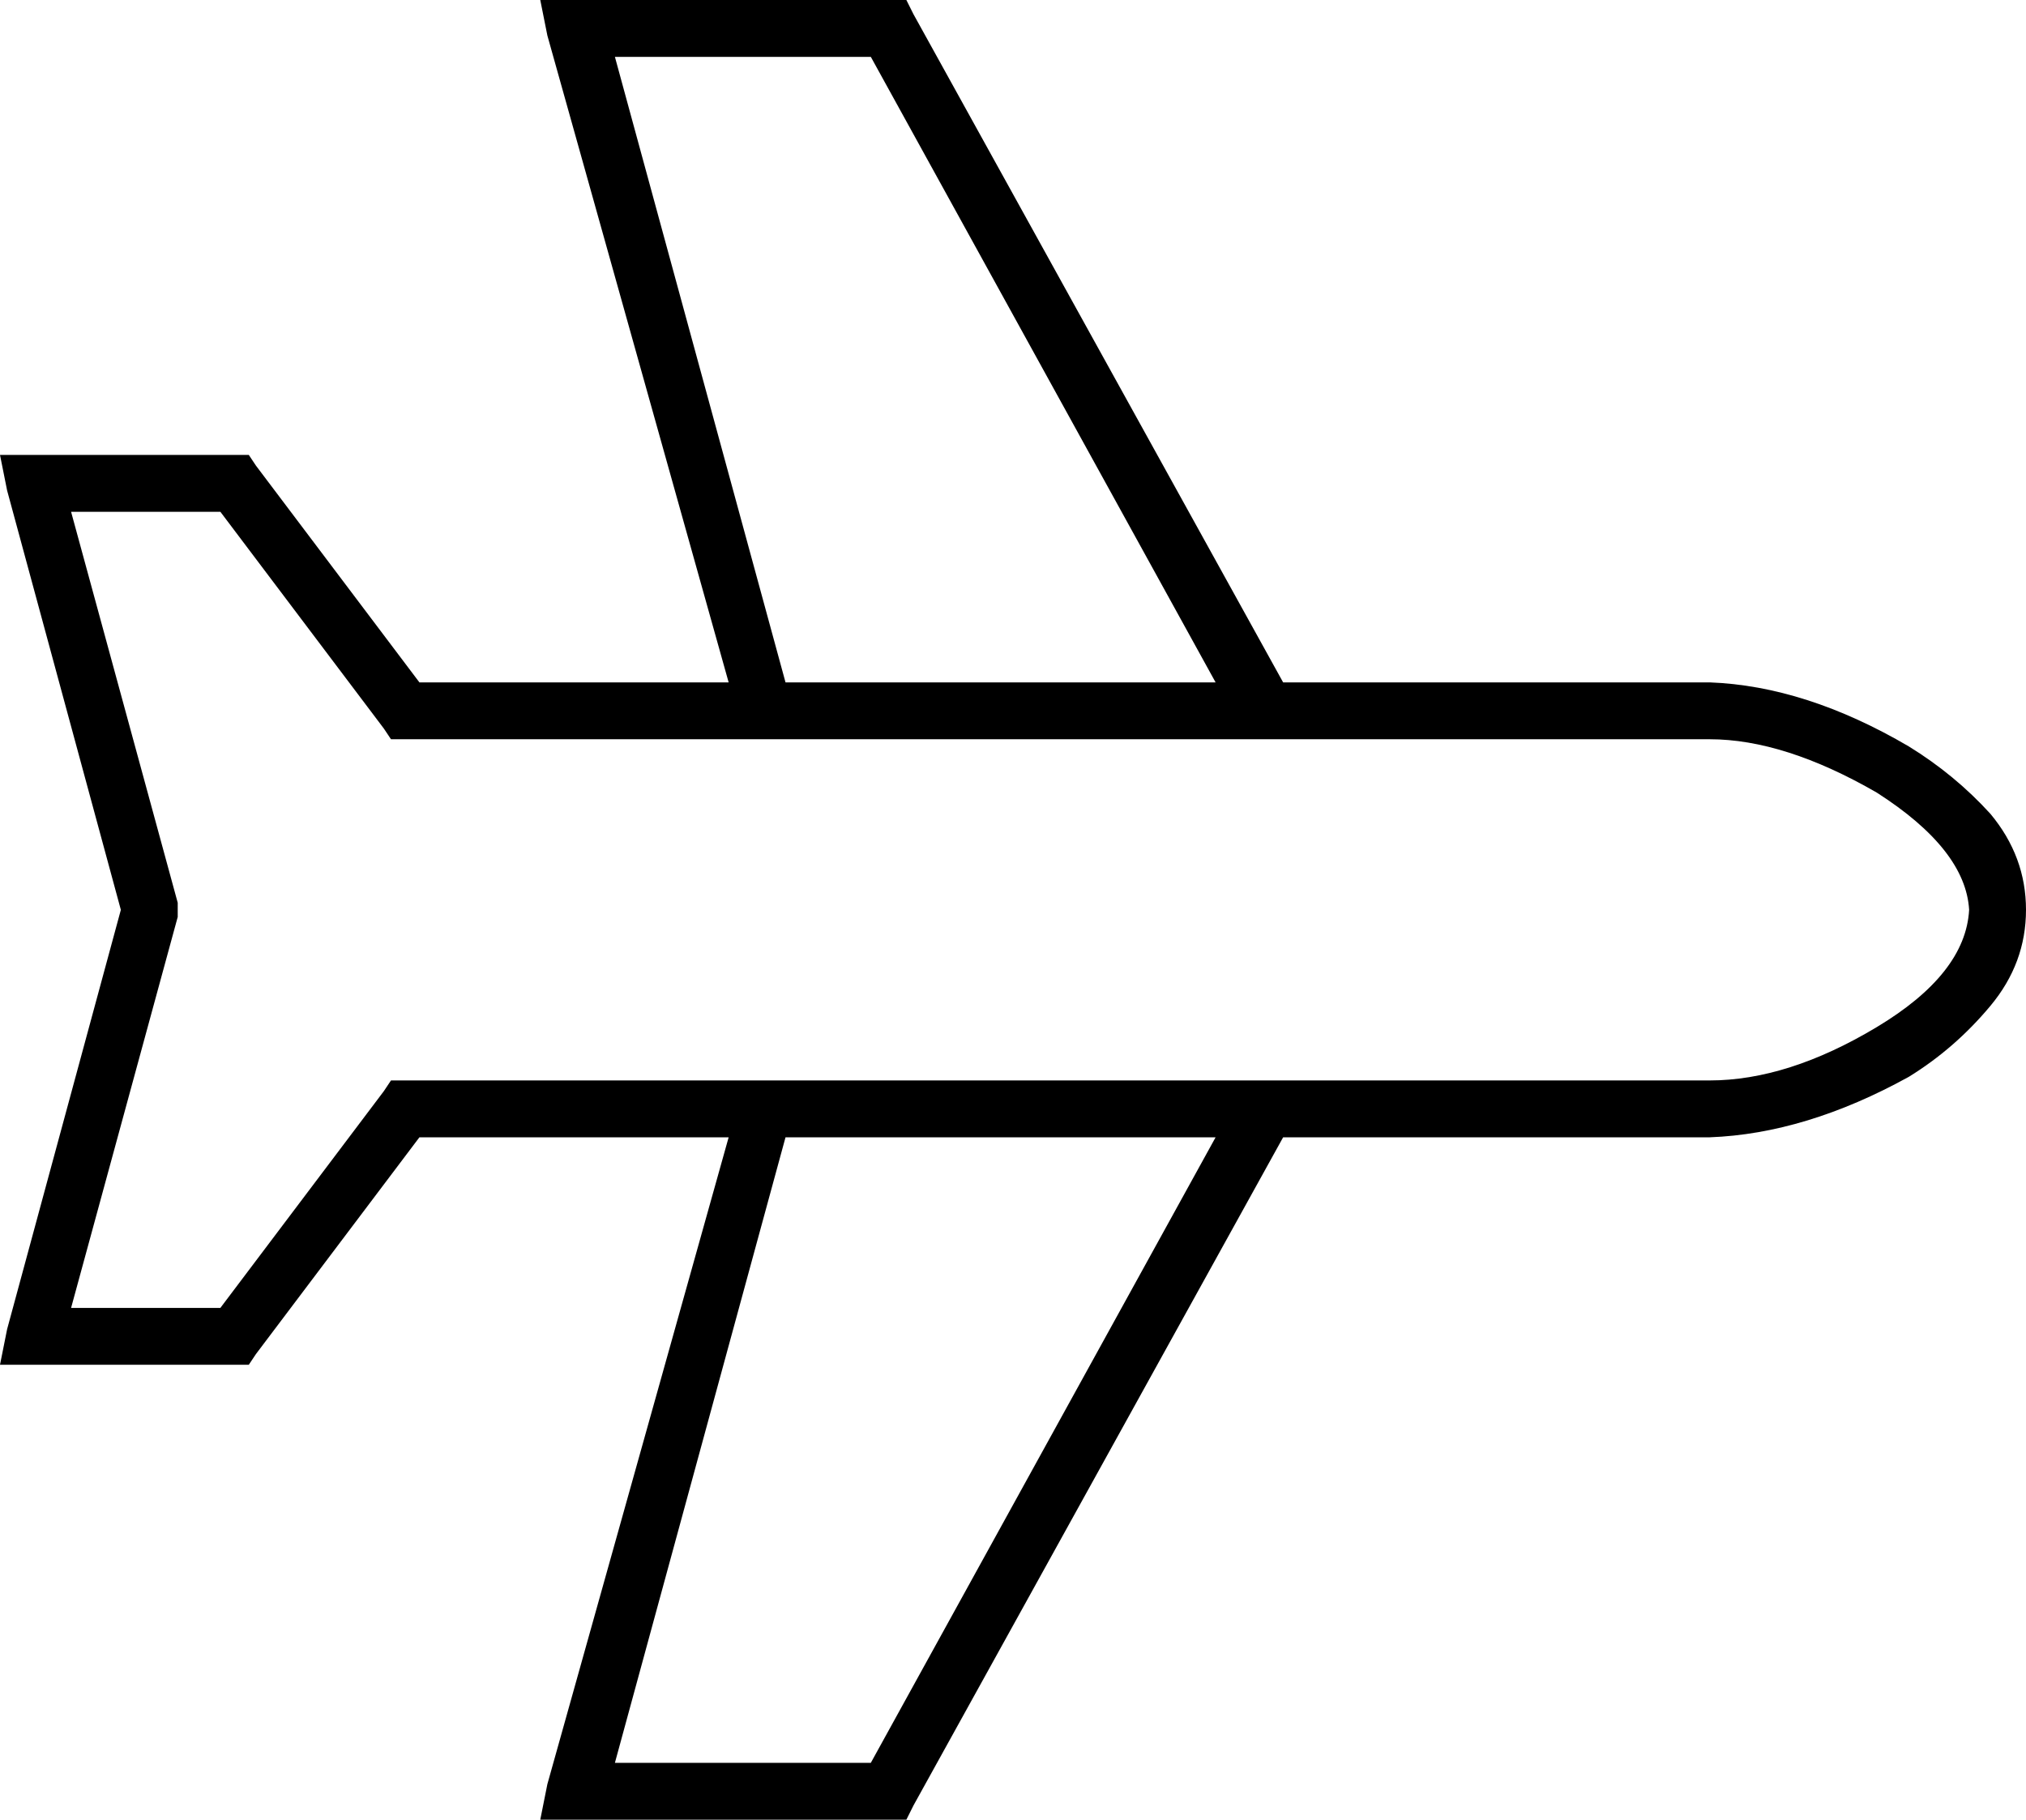 <svg xmlns="http://www.w3.org/2000/svg" viewBox="0 0 570 512">
  <path d="M 537 210 Q 550 218 560 229 L 560 229 L 560 229 Q 570 241 570 256 Q 570 271 560 283 Q 550 295 537 303 Q 508 319 481 320 L 362 320 L 361 320 L 257 508 L 257 508 L 255 512 L 255 512 L 250 512 L 152 512 L 154 502 L 154 502 L 205 320 L 205 320 L 186 320 L 118 320 L 72 381 L 72 381 L 70 384 L 70 384 L 66 384 L 0 384 L 2 374 L 2 374 L 34 256 L 34 256 L 2 138 L 2 138 L 0 128 L 0 128 L 10 128 L 70 128 L 72 131 L 72 131 L 118 192 L 118 192 L 186 192 L 205 192 L 154 10 L 154 10 L 152 0 L 152 0 L 162 0 L 255 0 L 257 4 L 257 4 L 361 192 L 361 192 L 362 192 L 481 192 Q 508 193 537 210 L 537 210 Z M 362 208 L 356 208 L 362 208 L 110 208 L 108 205 L 108 205 L 62 144 L 62 144 L 20 144 L 20 144 L 50 254 L 50 254 L 50 256 L 50 256 L 50 258 L 50 258 L 20 368 L 20 368 L 62 368 L 62 368 L 108 307 L 108 307 L 110 304 L 110 304 L 114 304 L 481 304 Q 503 304 528 289 Q 553 274 554 256 Q 553 239 528 223 Q 502 208 481 208 L 362 208 L 362 208 Z M 342 192 L 245 16 L 342 192 L 245 16 L 173 16 L 173 16 L 221 192 L 221 192 L 342 192 L 342 192 Z M 221 320 L 173 496 L 221 320 L 173 496 L 245 496 L 245 496 L 342 320 L 342 320 L 221 320 L 221 320 Z" />
</svg>